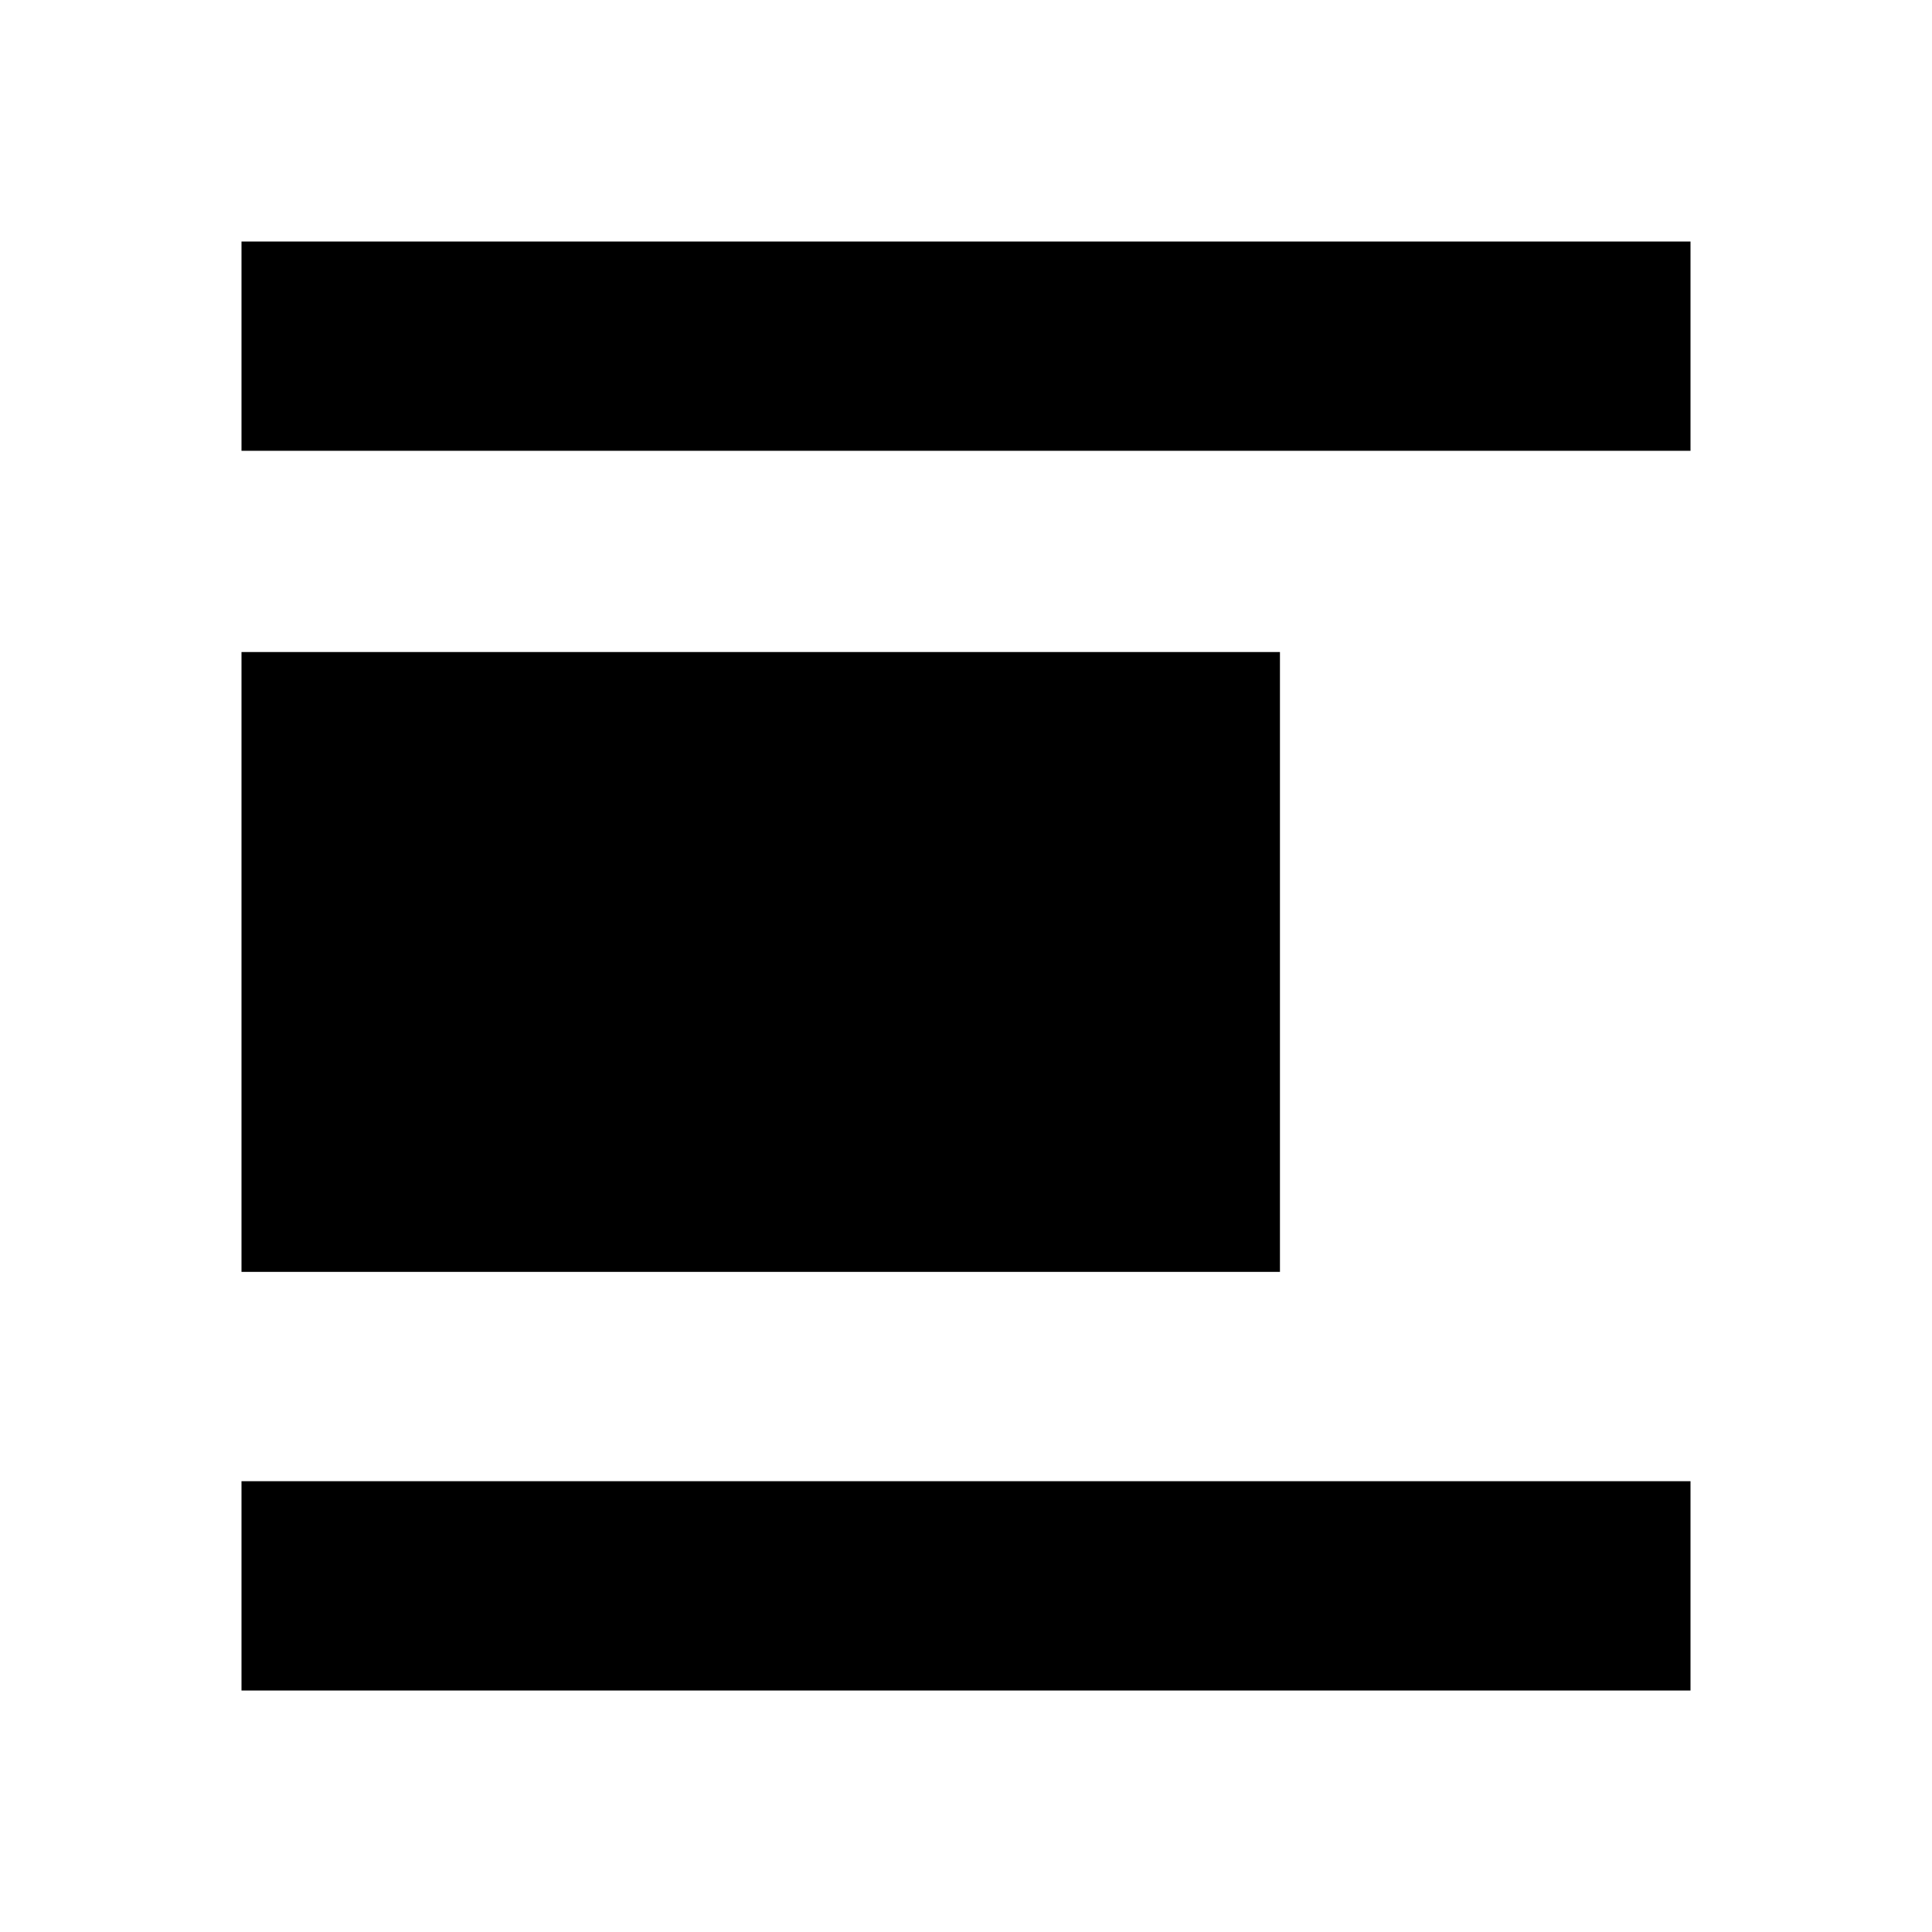 <?xml version="1.0" encoding="utf-8"?>
<!-- Generator: Adobe Illustrator 21.1.0, SVG Export Plug-In . SVG Version: 6.00 Build 0)  -->
<svg version="1.1" id="Layer_1" xmlns="http://www.w3.org/2000/svg" xmlns:xlink="http://www.w3.org/1999/xlink" x="0px" y="0px"
	 width="24px" height="24px" viewBox="0 0 24 24" style="enable-background:new 0 0 24 24;" xml:space="preserve">
<title>align-none</title>
<path d="M3,5.6h18V3H3C3,3,3,5.6,3,5.6z M15.9,15.9V8.1H3v7.7H15.9z M3,21h18v-2.6H3C3,18.4,3,21,3,21z"/>
</svg>

